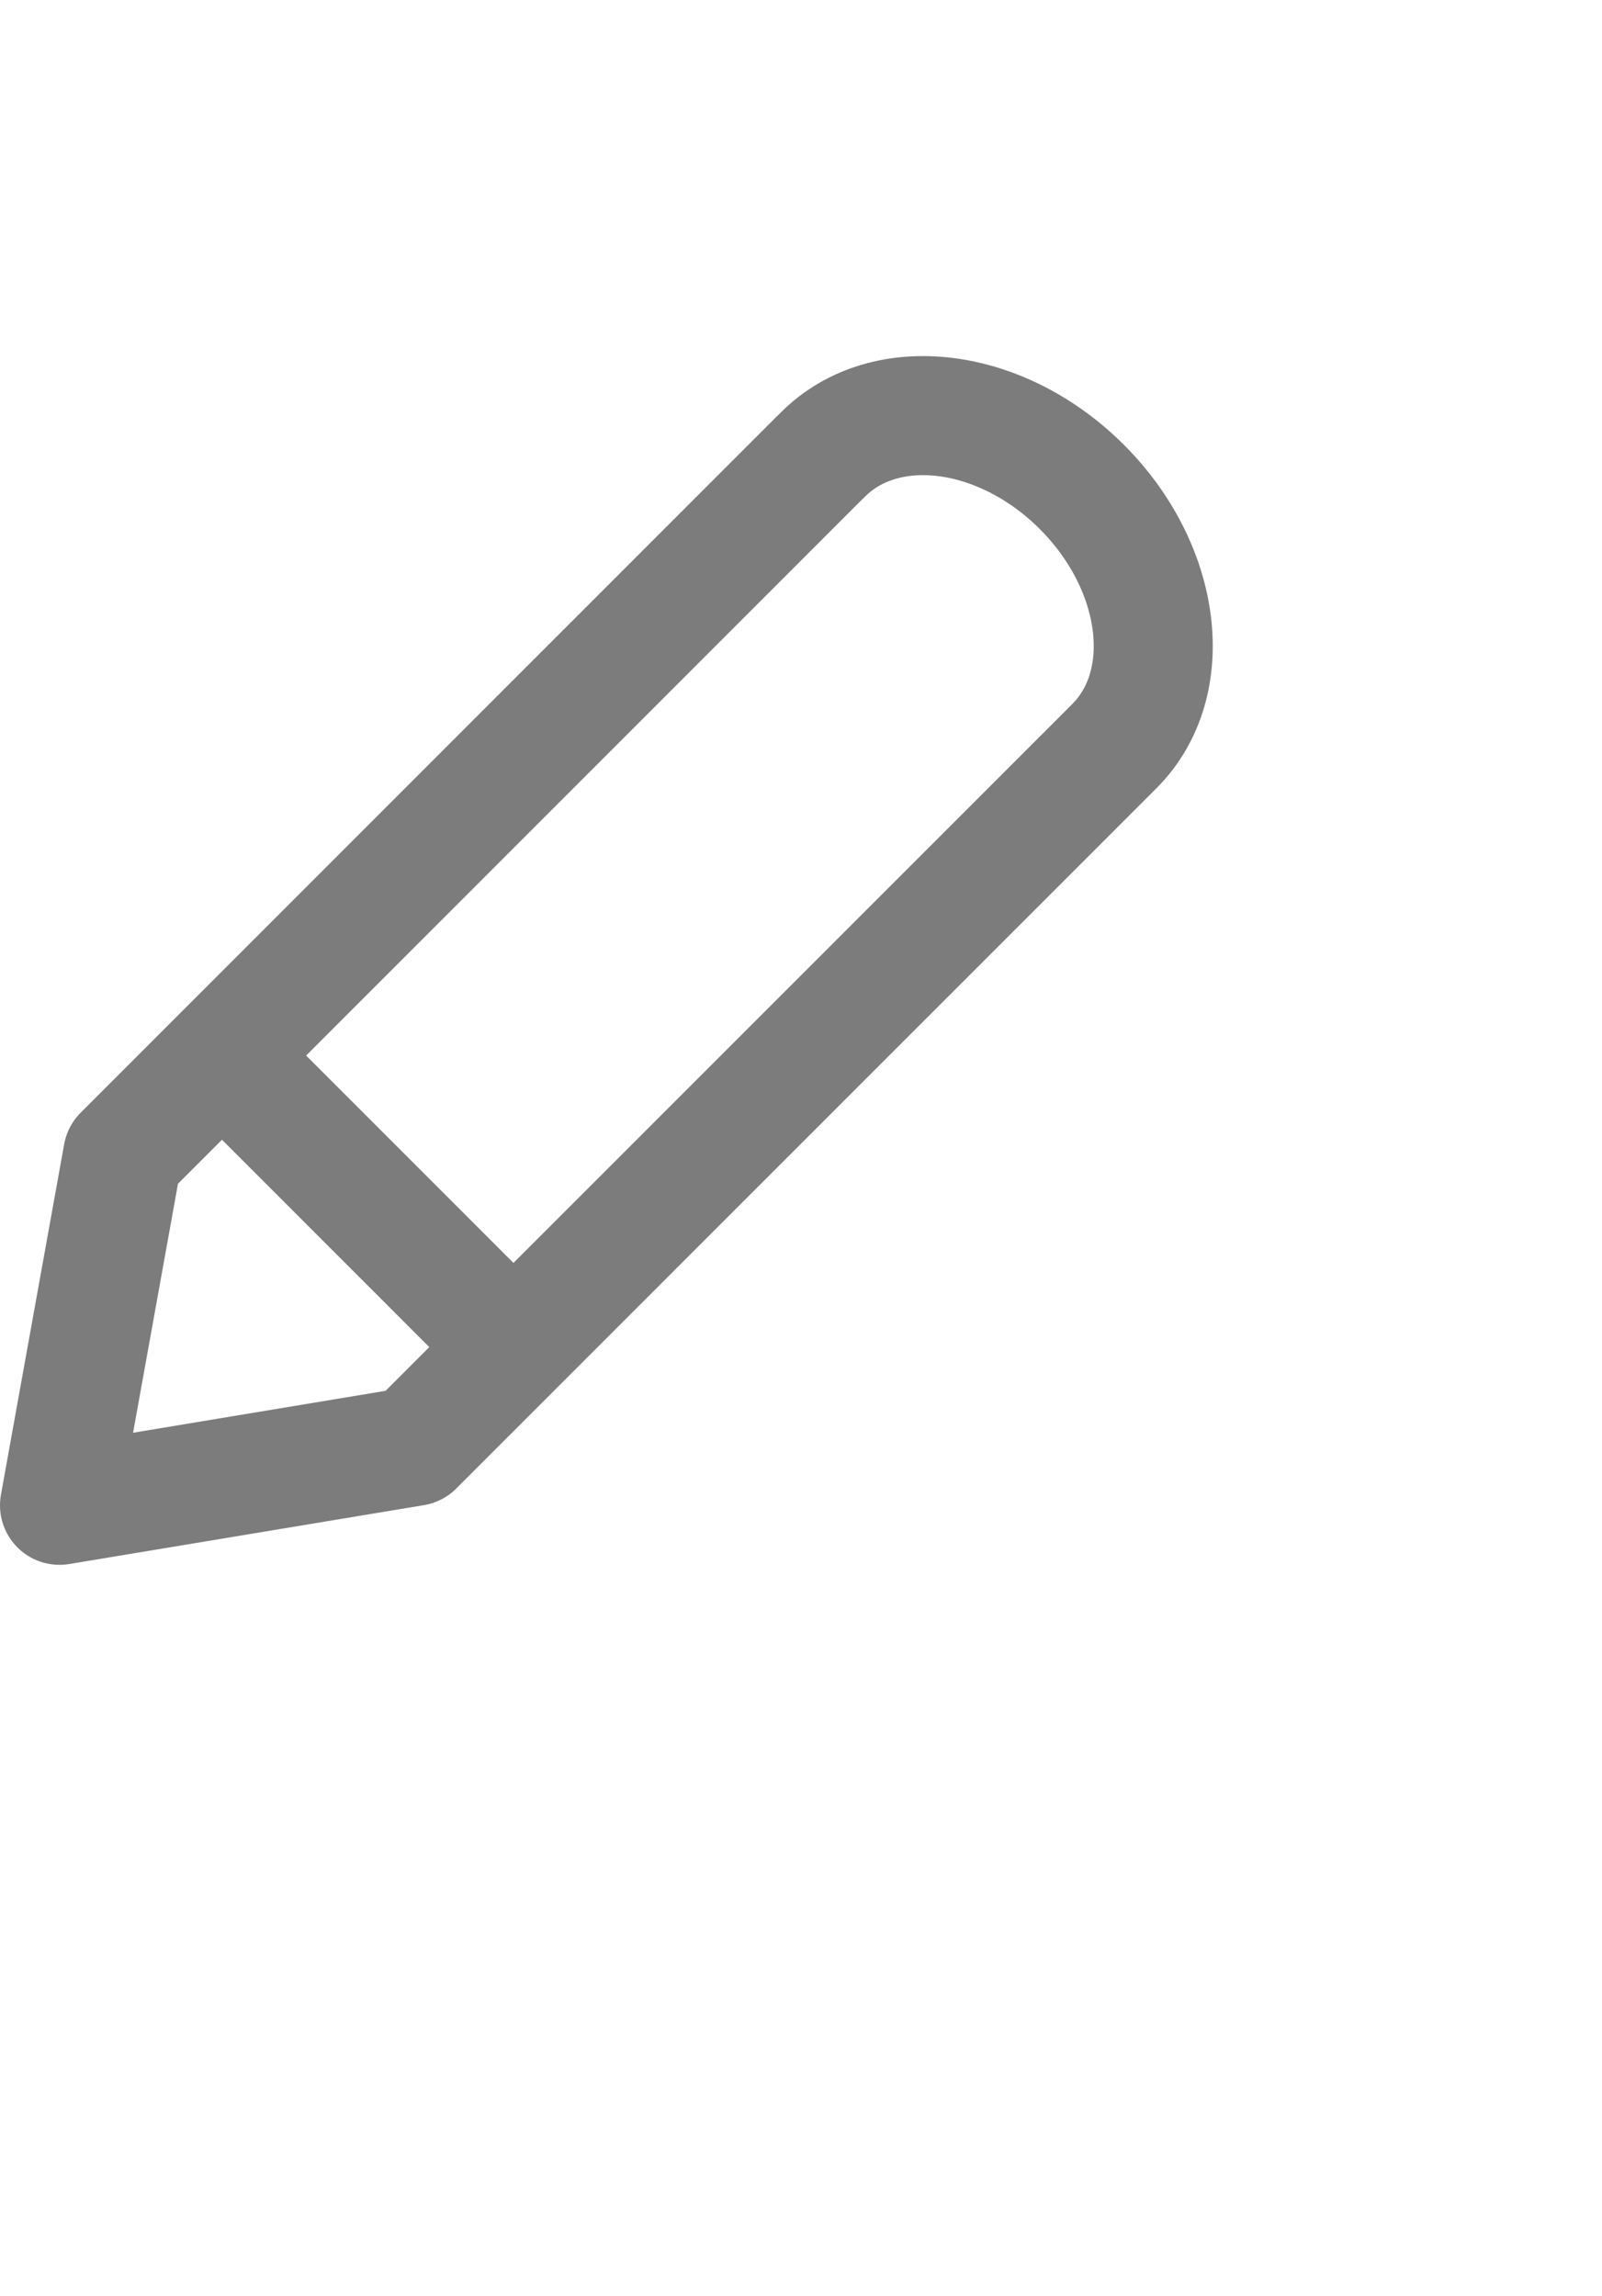 <?xml version="1.0" encoding="iso-8859-1"?>
<!-- Generator: Adobe Illustrator 16.0.0, SVG Export Plug-In . SVG Version: 6.00 Build 0)  -->
<!DOCTYPE svg PUBLIC "-//W3C//DTD SVG 1.1//EN" "http://www.w3.org/Graphics/SVG/1.1/DTD/svg11.dtd">
<svg version="1.1" id="Camada_1" xmlns="http://www.w3.org/2000/svg" xmlns:xlink="http://www.w3.org/1999/xlink" x="0px" y="0px"
	 width="26.917px" height="38.57px" viewBox="0 0 26.917 38.57" style="enable-background:new 0 0 26.917 38.57;"
	 xml:space="preserve">
<g>
	<path style="fill:none;stroke:#7C7C7C;stroke-width:2;stroke-linejoin:round;stroke-miterlimit:10;" d="M13.826,7.636
		c1.052-1.054,3-0.809,4.353,0.545c1.352,1.353,1.596,3.301,0.545,4.352l-0.096,0.096L6.959,24.296L1,25.285l1.062-5.887
		L13.729,7.731L13.826,7.636z"/>
	
		<line style="fill:none;stroke:#7C7C7C;stroke-width:2;stroke-linejoin:round;stroke-miterlimit:10;" x1="3.73" y1="17.731" x2="8.627" y2="22.628"/>
</g>
</svg>
